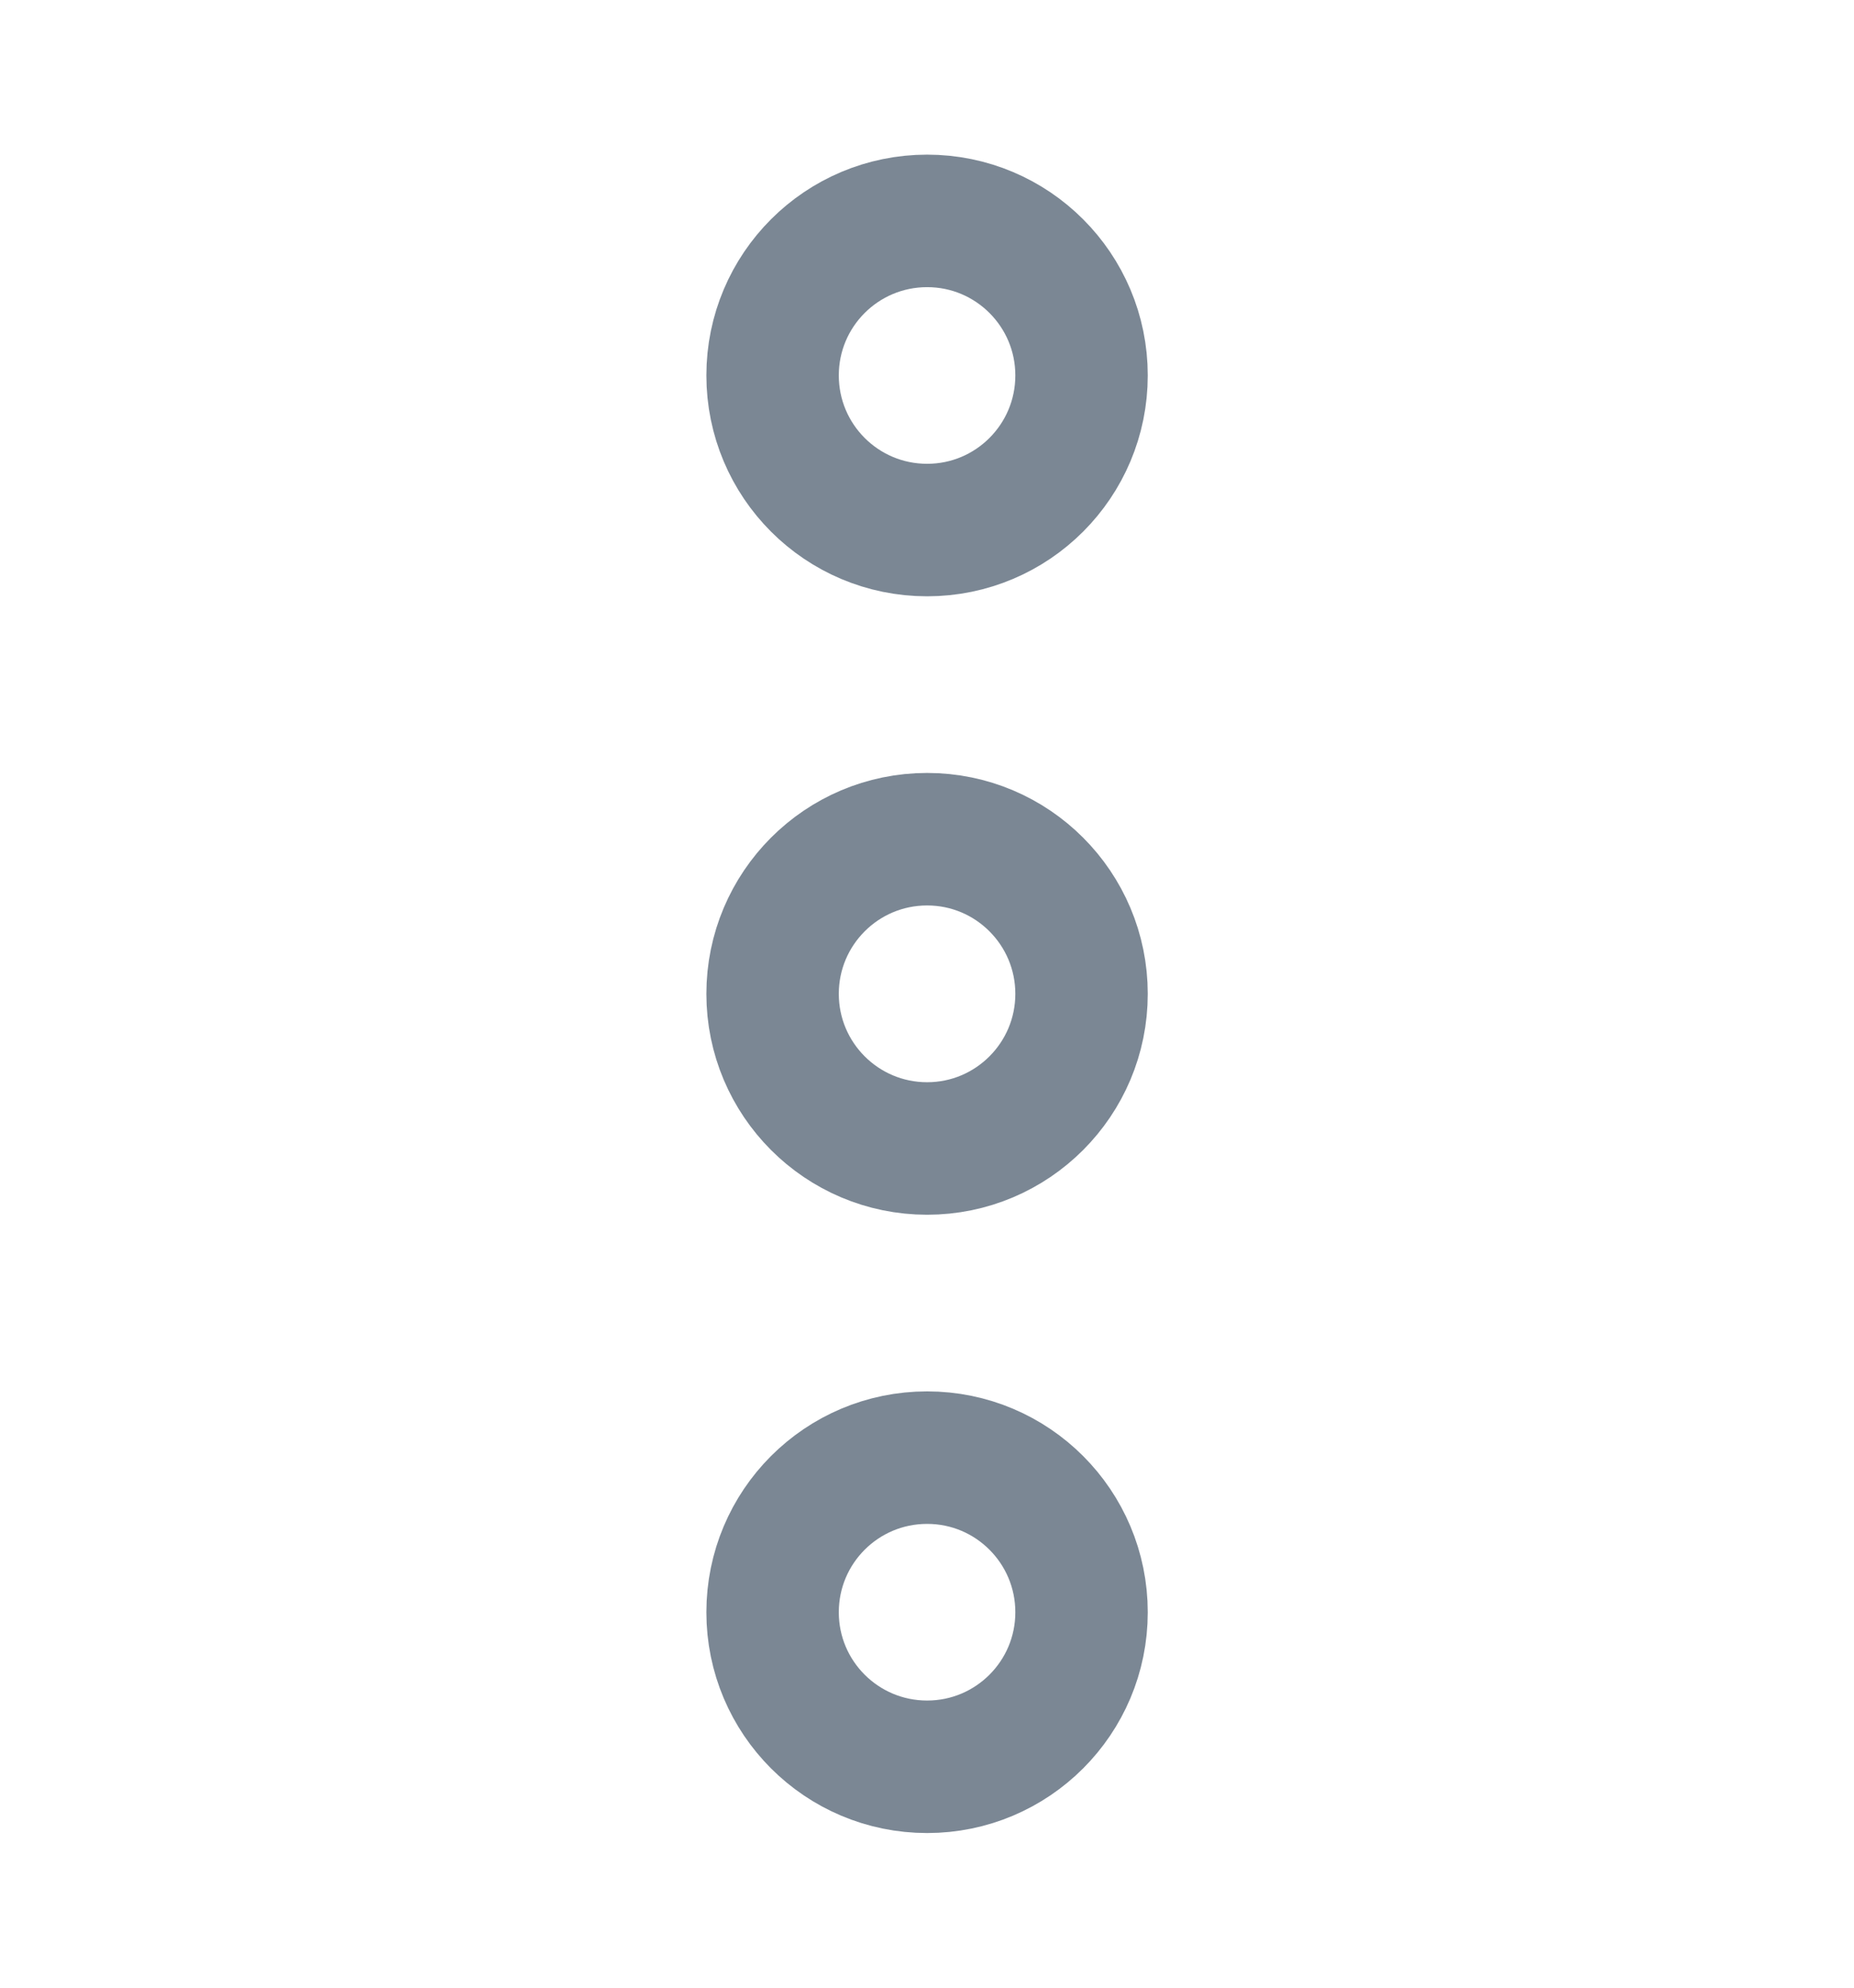 <svg width="14" height="15" viewBox="0 0 14 15" fill="none" xmlns="http://www.w3.org/2000/svg">
<path fill-rule="evenodd" clip-rule="evenodd" d="M7.001 8.667C7.645 8.667 8.167 8.144 8.167 7.5C8.167 6.856 7.645 6.333 7.001 6.333C6.356 6.333 5.834 6.856 5.834 7.5C5.834 8.144 6.356 8.667 7.001 8.667Z" stroke="#7B8794" stroke-linecap="round" stroke-linejoin="round"/>
<path fill-rule="evenodd" clip-rule="evenodd" d="M7.001 4C7.645 4 8.167 3.478 8.167 2.833C8.167 2.189 7.645 1.667 7.001 1.667C6.356 1.667 5.834 2.189 5.834 2.833C5.834 3.478 6.356 4 7.001 4Z" stroke="#7B8794" stroke-linecap="round" stroke-linejoin="round"/>
<path fill-rule="evenodd" clip-rule="evenodd" d="M7.001 13.333C7.645 13.333 8.167 12.811 8.167 12.167C8.167 11.522 7.645 11 7.001 11C6.356 11 5.834 11.522 5.834 12.167C5.834 12.811 6.356 13.333 7.001 13.333Z" stroke="#7B8794" stroke-linecap="round" stroke-linejoin="round"/>
</svg>
